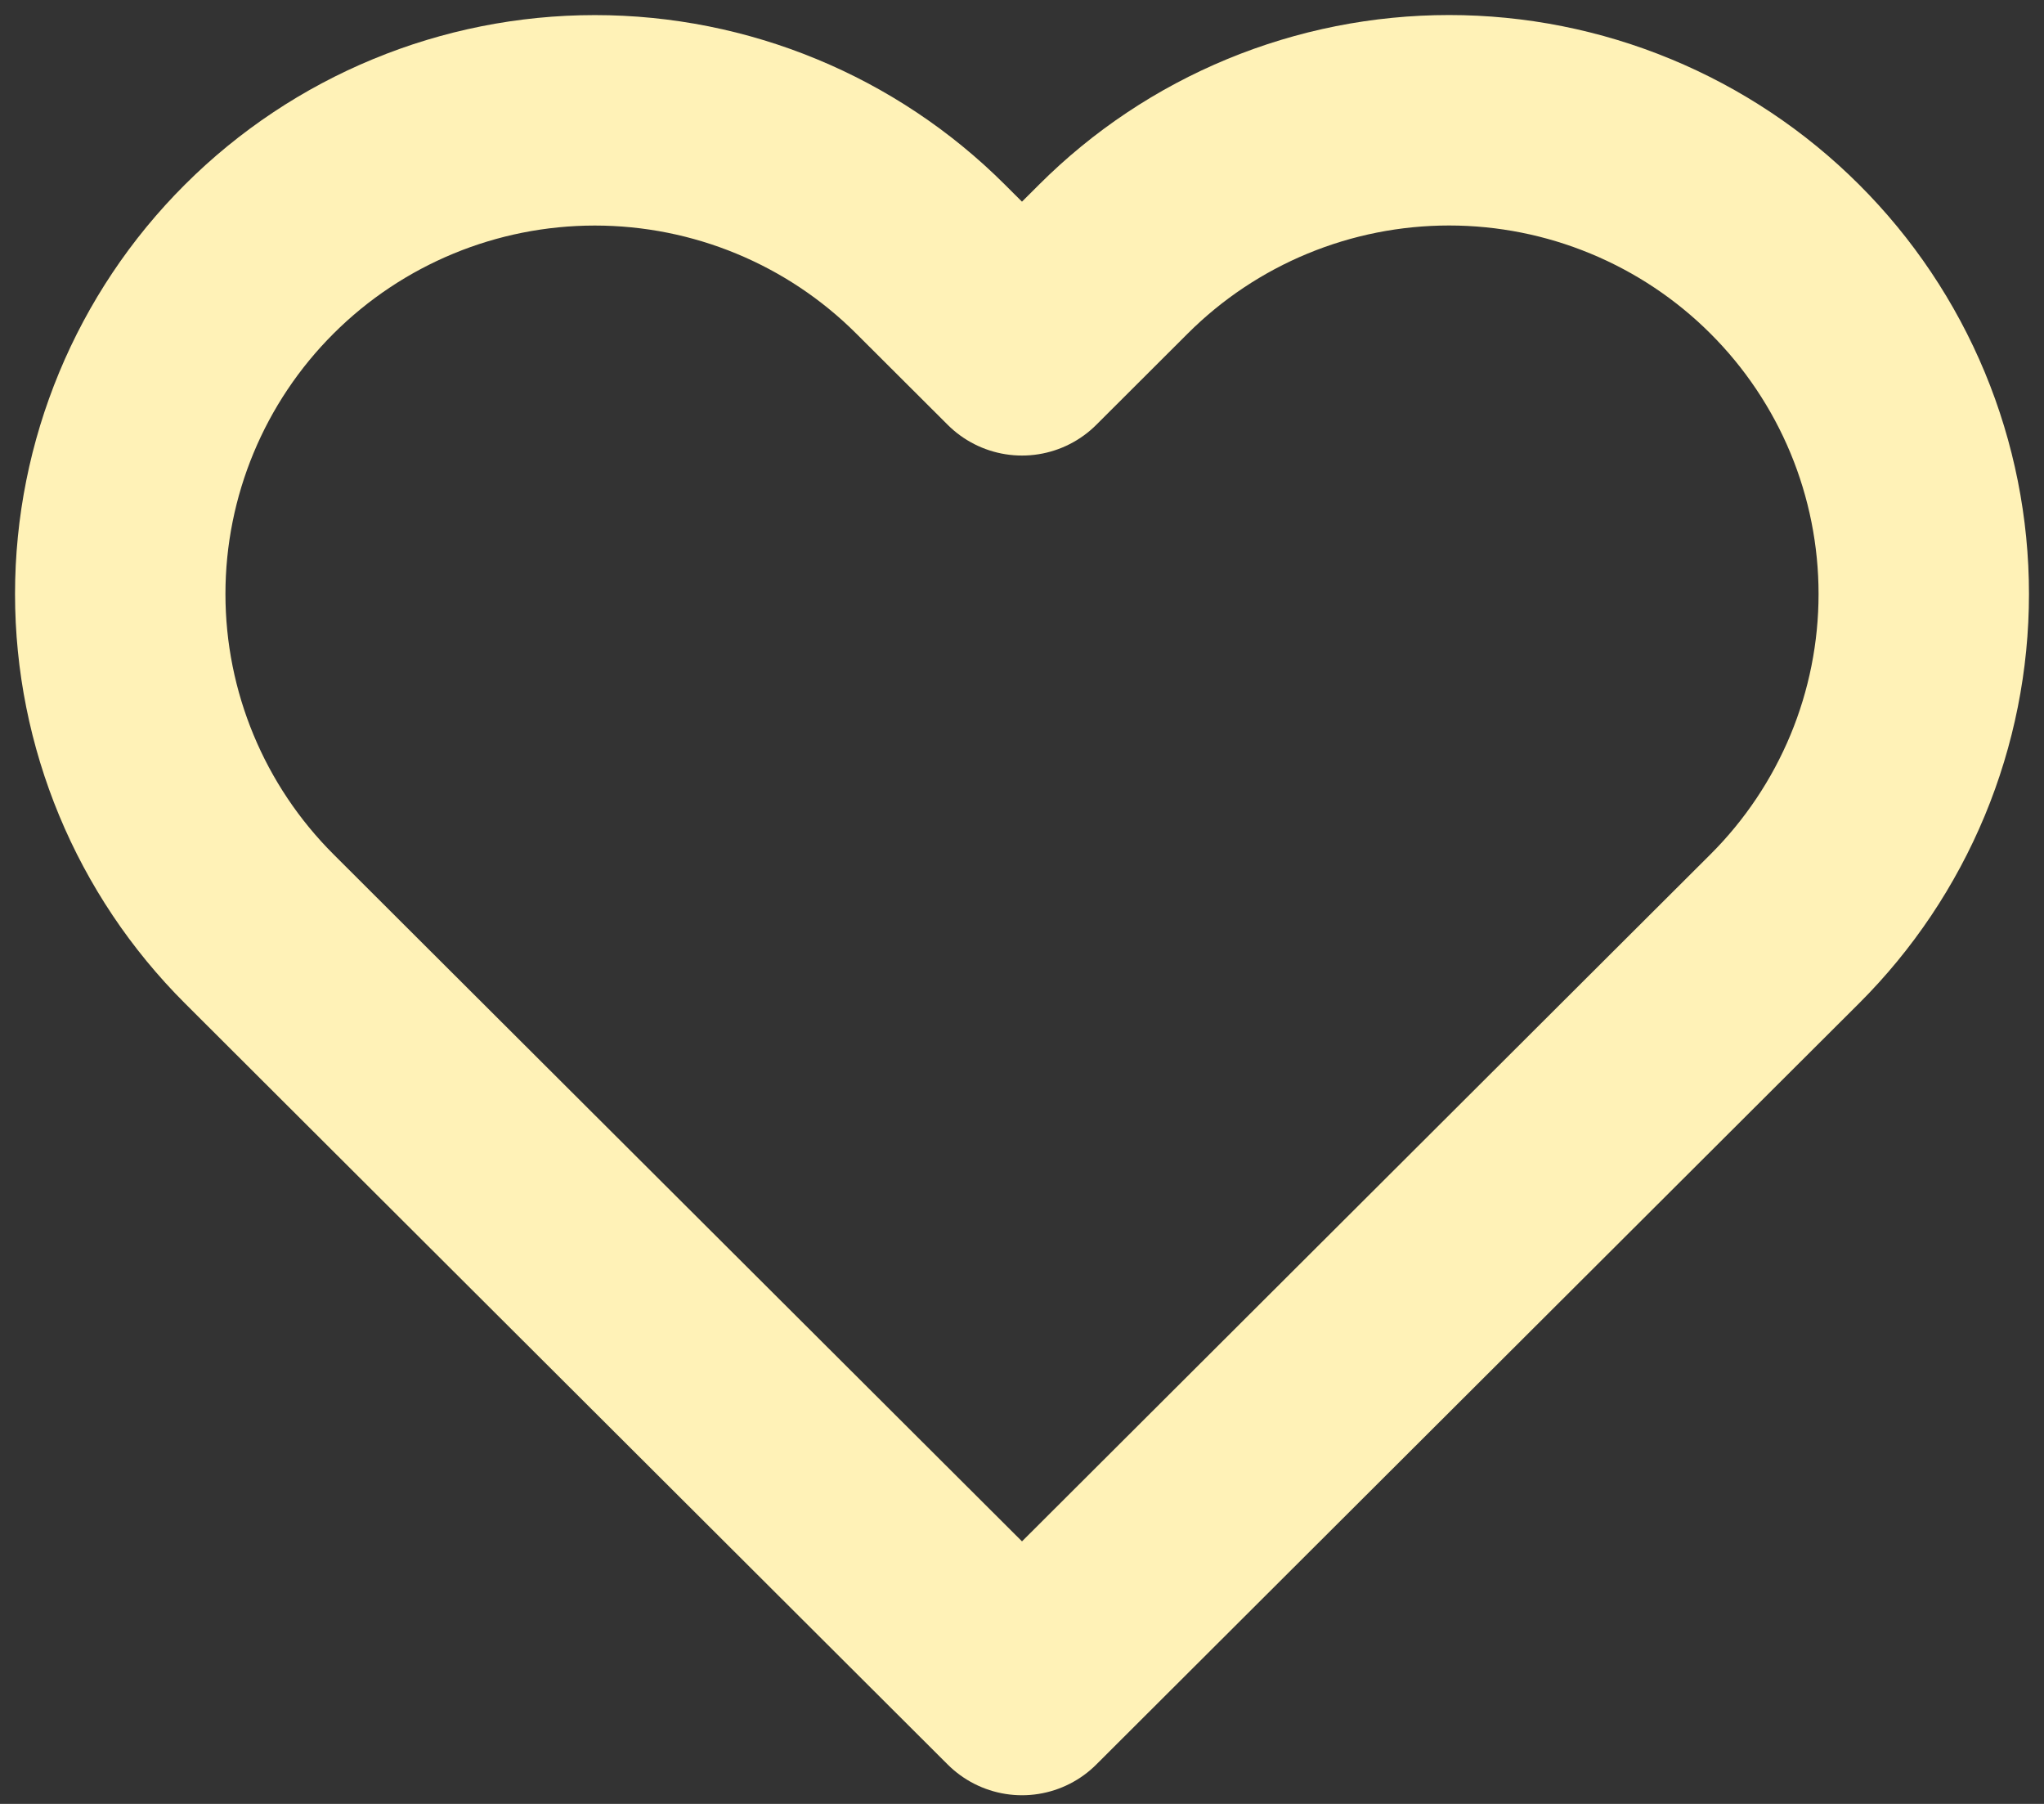 <svg width="34" height="30" viewBox="0 0 34 30" fill="none" xmlns="http://www.w3.org/2000/svg">
<rect x="0" y="0" width="34" height="30" fill="#333333" stroke="none"/>
<path d="M29.687 4.308C28.954 3.576 28.083 2.996 27.125 2.6C26.168 2.204 25.141 2 24.104 2C23.067 2 22.04 2.204 21.082 2.6C20.124 2.996 19.254 3.576 18.521 4.308L17 5.826L15.478 4.308C13.998 2.831 11.989 2.001 9.895 2.001C7.801 2.001 5.793 2.831 4.313 4.308C2.832 5.785 2 7.789 2 9.878C2 11.967 2.832 13.971 4.313 15.448L5.834 16.966L17 28.106L28.165 16.966L29.687 15.448C30.42 14.717 31.002 13.848 31.399 12.893C31.796 11.937 32 10.913 32 9.878C32 8.844 31.796 7.819 31.399 6.863C31.002 5.908 30.42 5.039 29.687 4.308Z" stroke="#FFF2B7" stroke-width="3.5" stroke-linecap="round" stroke-linejoin="round"/>
</svg>
